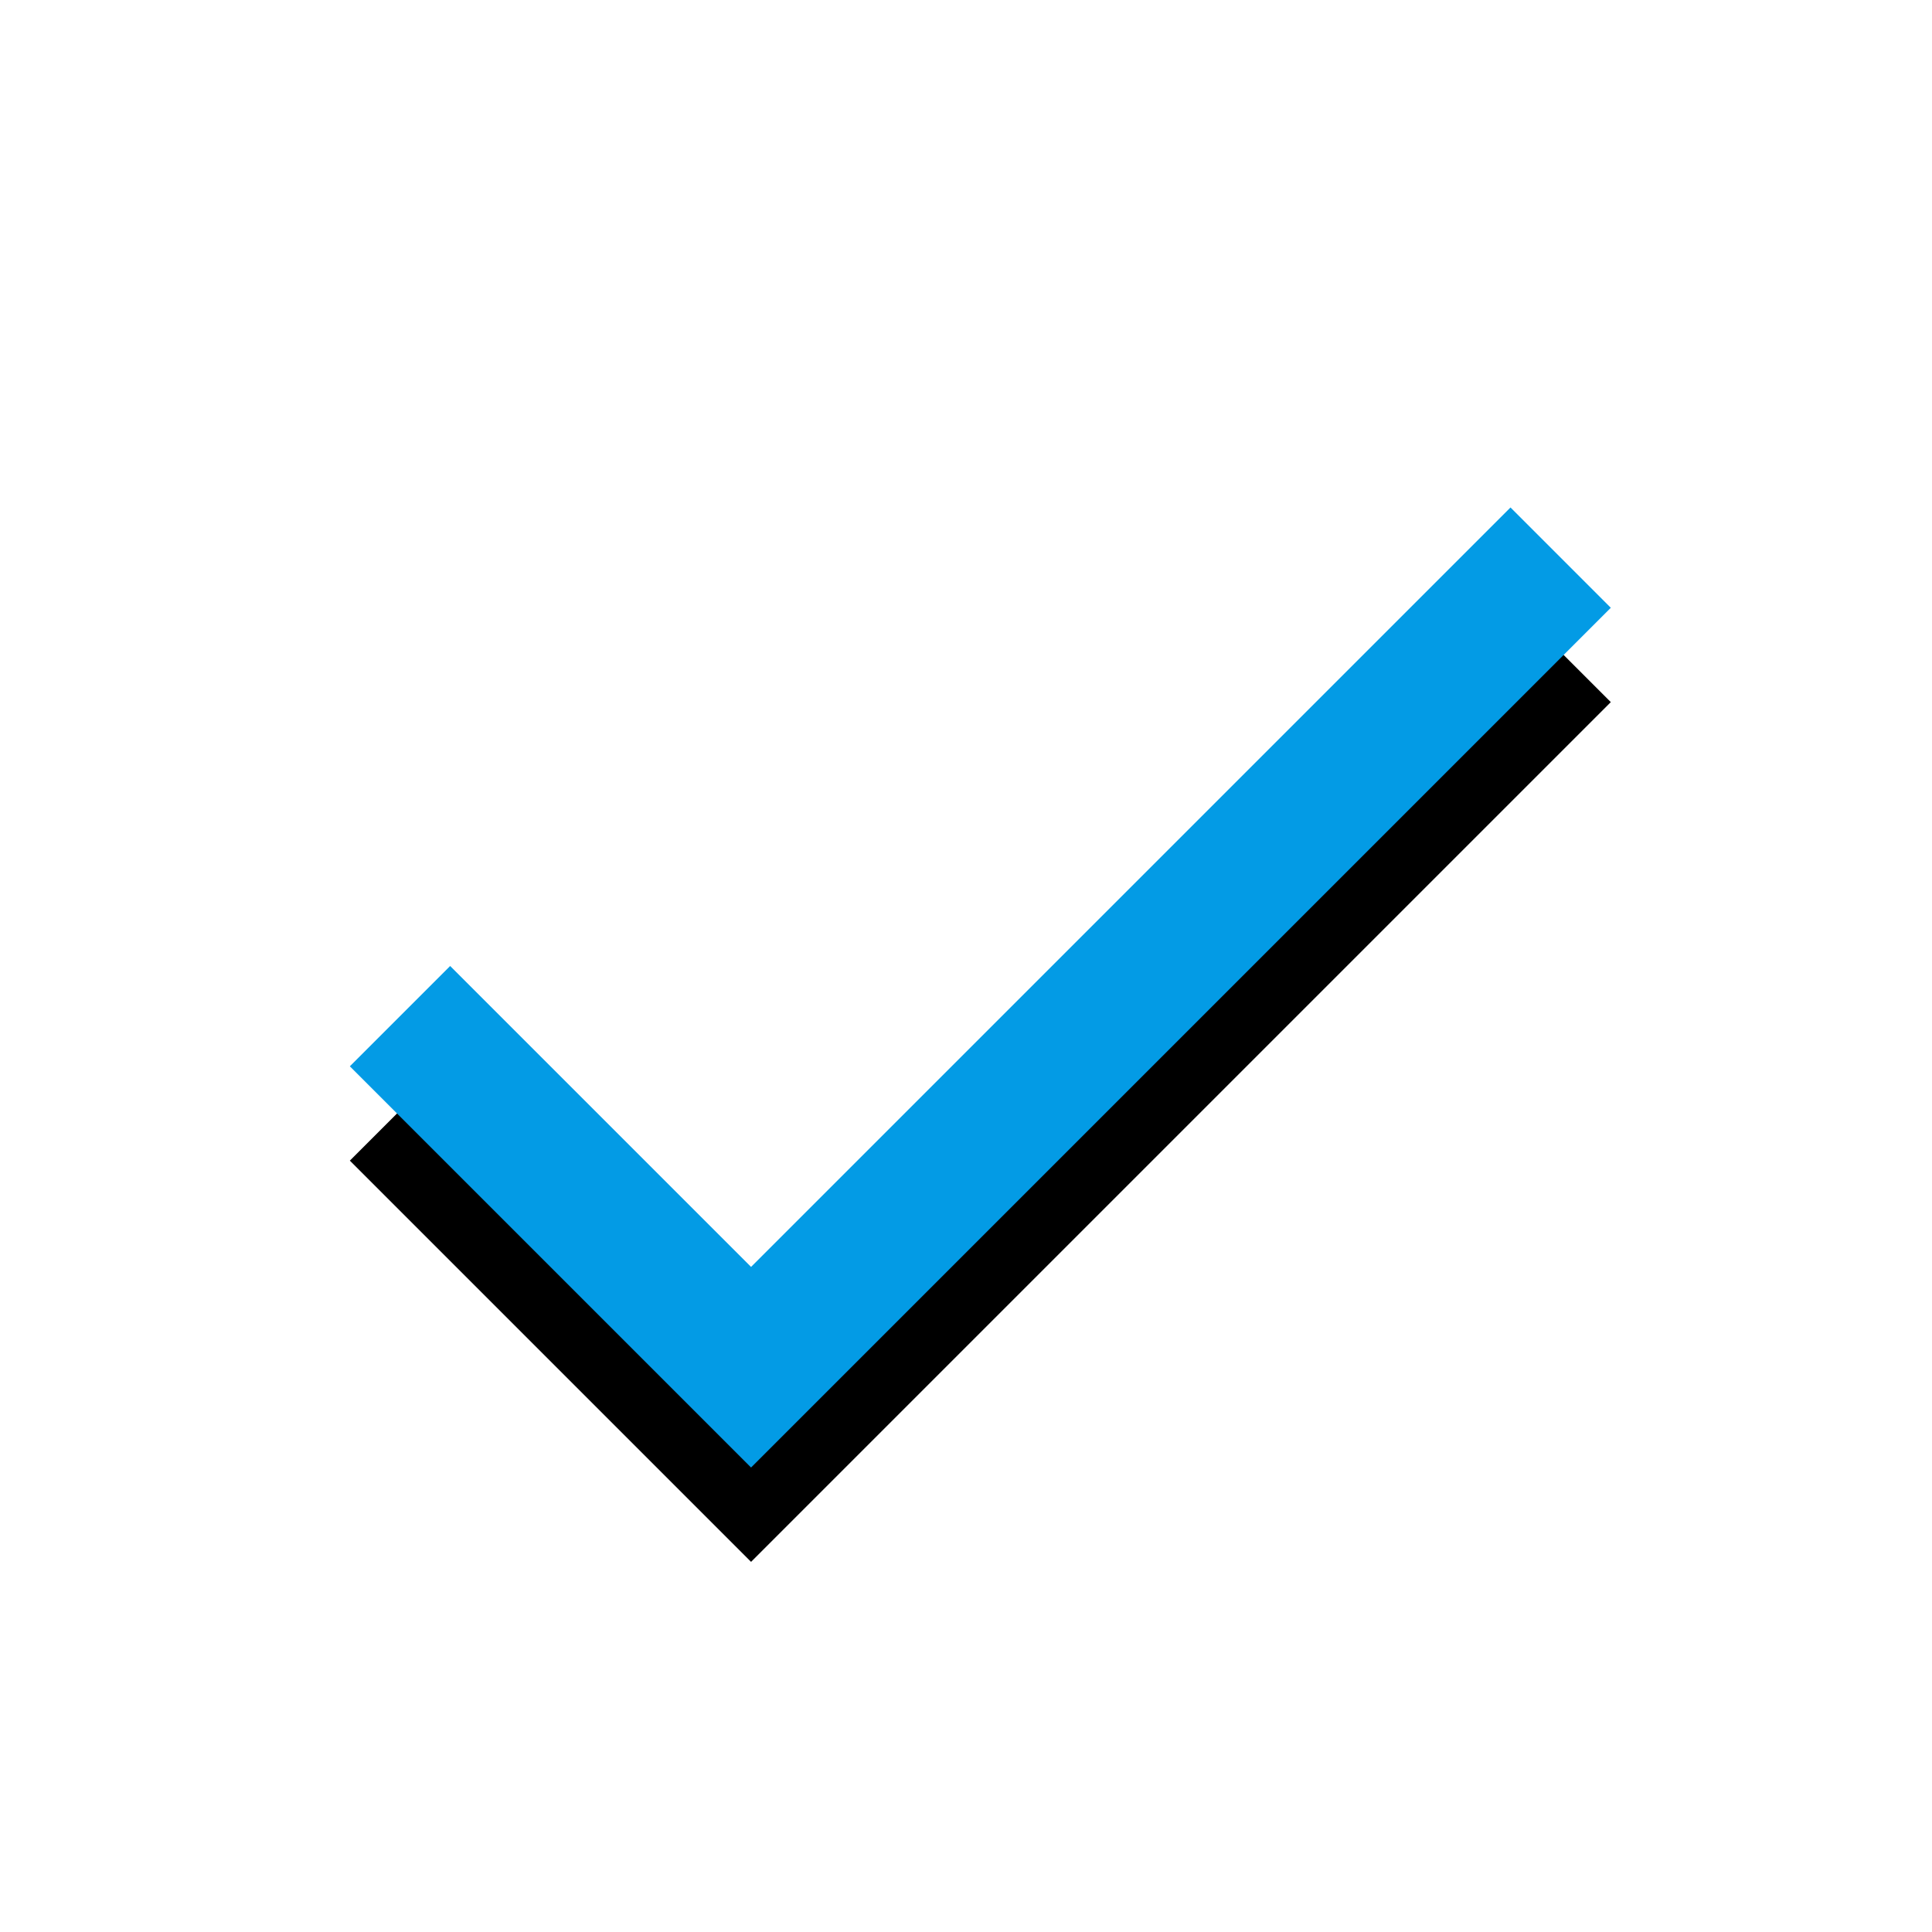 <svg version="1.1" xmlns="http://www.w3.org/2000/svg" xmlns:xlink="http://www.w3.org/1999/xlink" viewBox="0,0,1024,1024">
	<!-- Color names: teamapps-color-1 -->
	<desc>done icon - Licensed under Apache License v2.0 (http://www.apache.org/licenses/LICENSE-2.0) - Created with Iconfu.com - Derivative work of Material icons (Copyright Google Inc.)</desc>
	<defs>
		<filter id="filter-27mfDNfX" x="-14%" y="-9%" width="156%" height="190%" color-interpolation-filters="sRGB">
			<feColorMatrix values="1 0 0 0 0 0 1 0 0 0 0 0 1 0 0 0 0 0 0.2 0" in="SourceGraphic"/>
			<feOffset dy="20"/>
			<feGaussianBlur stdDeviation="11" result="blur0"/>
			<feColorMatrix values="1 0 0 0 0 0 1 0 0 0 0 0 1 0 0 0 0 0 0.3 0" in="SourceGraphic"/>
			<feOffset dy="30"/>
			<feGaussianBlur stdDeviation="20" result="blur1"/>
			<feMerge>
				<feMergeNode in="blur0"/>
				<feMergeNode in="blur1"/>
			</feMerge>
		</filter>
	</defs>
	<g fill="none" fill-rule="nonzero" style="mix-blend-mode: normal">
		<path d="M800.6,268.97l53.16,53.17l-455.68,455.68l-212.65,-212.66l53.16,-53.16l159.49,159.49z" fill="#000000" filter="url(#filter-27mfDNfX)"/>
		<g>
			<g color="#039be5" class="teamapps-color-1">
				<path d="M800.6,268.97l53.16,53.17l-455.68,455.68l-212.65,-212.66l53.16,-53.16l159.49,159.49z" fill="currentColor"/>
			</g>
		</g>
	</g>
</svg>